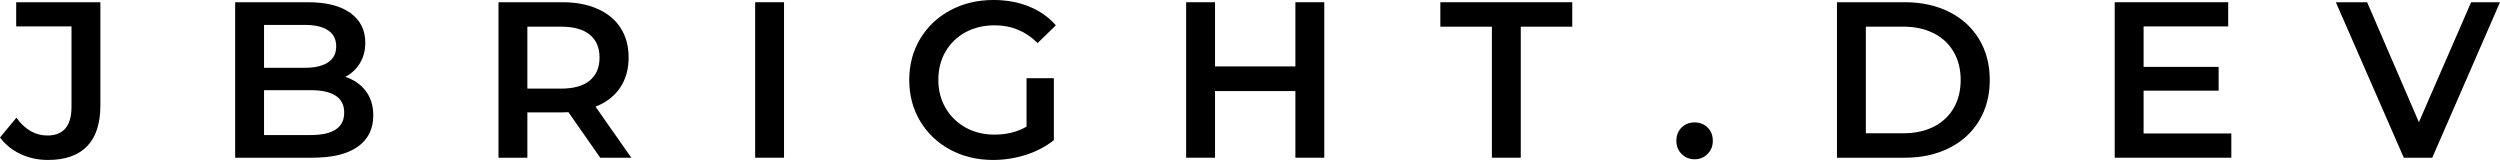 <svg xmlns="http://www.w3.org/2000/svg" xmlns:xlink="http://www.w3.org/1999/xlink" zoomAndPan="magnify" preserveAspectRatio="xMidYMid meet" version="1.0" viewBox="0.53 351.65 747.98 47.86"><defs><g/></defs><g fill="#000000" fill-opacity="1"><g transform="translate(1.391, 398.834)"><g><path d="M 13.484 0.672 C 10.516 0.672 7.781 0.082 5.281 -1.094 C 2.781 -2.27 0.734 -3.922 -0.859 -6.047 L 4.047 -11.969 C 6.617 -8.414 9.703 -6.641 13.297 -6.641 C 18.117 -6.641 20.531 -9.5 20.531 -15.219 L 20.531 -39.281 L 3.984 -39.281 L 3.984 -46.516 L 29.172 -46.516 L 29.172 -15.688 C 29.172 -10.238 27.844 -6.148 25.188 -3.422 C 22.531 -0.691 18.629 0.672 13.484 0.672 Z M 13.484 0.672 "/></g></g></g><g fill="#000000" fill-opacity="1"><g transform="translate(64.637, 398.834)"><g><path d="M 39.203 -24.188 C 41.773 -23.344 43.812 -21.938 45.312 -19.969 C 46.82 -18 47.578 -15.551 47.578 -12.625 C 47.578 -8.594 46.023 -5.477 42.922 -3.281 C 39.828 -1.094 35.312 0 29.375 0 L 6.25 0 L 6.25 -46.516 L 28.047 -46.516 C 33.535 -46.516 37.766 -45.441 40.734 -43.297 C 43.703 -41.148 45.188 -38.191 45.188 -34.422 C 45.188 -32.117 44.656 -30.082 43.594 -28.312 C 42.531 -26.539 41.066 -25.164 39.203 -24.188 Z M 14.891 -39.734 L 14.891 -26.906 L 27.109 -26.906 C 30.117 -26.906 32.43 -27.445 34.047 -28.531 C 35.672 -29.625 36.484 -31.211 36.484 -33.297 C 36.484 -35.422 35.672 -37.023 34.047 -38.109 C 32.43 -39.191 30.117 -39.734 27.109 -39.734 Z M 28.844 -6.781 C 35.531 -6.781 38.875 -9.016 38.875 -13.484 C 38.875 -17.961 35.531 -20.203 28.844 -20.203 L 14.891 -20.203 L 14.891 -6.781 Z M 28.844 -6.781 "/></g></g></g><g fill="#000000" fill-opacity="1"><g transform="translate(143.422, 398.834)"><g><path d="M 36.688 0 L 27.172 -13.625 C 26.773 -13.582 26.18 -13.562 25.391 -13.562 L 14.891 -13.562 L 14.891 0 L 6.25 0 L 6.25 -46.516 L 25.391 -46.516 C 29.422 -46.516 32.93 -45.848 35.922 -44.516 C 38.91 -43.191 41.203 -41.289 42.797 -38.812 C 44.391 -36.332 45.188 -33.383 45.188 -29.969 C 45.188 -26.469 44.332 -23.453 42.625 -20.922 C 40.926 -18.398 38.477 -16.52 35.281 -15.281 L 45.984 0 Z M 36.484 -29.969 C 36.484 -32.938 35.508 -35.219 33.562 -36.812 C 31.613 -38.406 28.754 -39.203 24.984 -39.203 L 14.891 -39.203 L 14.891 -20.672 L 24.984 -20.672 C 28.754 -20.672 31.613 -21.477 33.562 -23.094 C 35.508 -24.707 36.484 -27 36.484 -29.969 Z M 36.484 -29.969 "/></g></g></g><g fill="#000000" fill-opacity="1"><g transform="translate(220.215, 398.834)"><g><path d="M 6.25 -46.516 L 14.891 -46.516 L 14.891 0 L 6.25 0 Z M 6.25 -46.516 "/></g></g></g><g fill="#000000" fill-opacity="1"><g transform="translate(269.649, 398.834)"><g><path d="M 38.016 -23.797 L 46.188 -23.797 L 46.188 -5.25 C 43.789 -3.344 41 -1.879 37.812 -0.859 C 34.625 0.16 31.348 0.672 27.984 0.672 C 23.234 0.672 18.953 -0.359 15.141 -2.422 C 11.336 -4.484 8.348 -7.328 6.172 -10.953 C 4.004 -14.586 2.922 -18.691 2.922 -23.266 C 2.922 -27.828 4.004 -31.922 6.172 -35.547 C 8.348 -39.18 11.352 -42.031 15.188 -44.094 C 19.02 -46.156 23.328 -47.188 28.109 -47.188 C 32.004 -47.188 35.547 -46.539 38.734 -45.25 C 41.93 -43.969 44.613 -42.086 46.781 -39.609 L 41.328 -34.297 C 37.785 -37.836 33.516 -39.609 28.516 -39.609 C 25.234 -39.609 22.316 -38.922 19.766 -37.547 C 17.223 -36.172 15.227 -34.242 13.781 -31.766 C 12.344 -29.285 11.625 -26.453 11.625 -23.266 C 11.625 -20.16 12.344 -17.367 13.781 -14.891 C 15.227 -12.41 17.223 -10.457 19.766 -9.031 C 22.316 -7.613 25.207 -6.906 28.438 -6.906 C 32.07 -6.906 35.266 -7.703 38.016 -9.297 Z M 38.016 -23.797 "/></g></g></g><g fill="#000000" fill-opacity="1"><g transform="translate(349.164, 398.834)"><g><path d="M 47.578 -46.516 L 47.578 0 L 38.938 0 L 38.938 -19.938 L 14.891 -19.938 L 14.891 0 L 6.25 0 L 6.25 -46.516 L 14.891 -46.516 L 14.891 -27.312 L 38.938 -27.312 L 38.938 -46.516 Z M 47.578 -46.516 "/></g></g></g><g fill="#000000" fill-opacity="1"><g transform="translate(431.203, 398.834)"><g><path d="M 15.688 -39.203 L 0.266 -39.203 L 0.266 -46.516 L 39.734 -46.516 L 39.734 -39.203 L 24.328 -39.203 L 24.328 0 L 15.688 0 Z M 15.688 -39.203 "/></g></g></g><g fill="#000000" fill-opacity="1"><g transform="translate(499.43, 398.834)"><g><path d="M 8.109 0.469 C 6.598 0.469 5.312 -0.051 4.25 -1.094 C 3.188 -2.133 2.656 -3.453 2.656 -5.047 C 2.656 -6.691 3.176 -8.02 4.219 -9.031 C 5.258 -10.051 6.555 -10.562 8.109 -10.562 C 9.66 -10.562 10.957 -10.051 12 -9.031 C 13.039 -8.02 13.562 -6.691 13.562 -5.047 C 13.562 -3.453 13.023 -2.133 11.953 -1.094 C 10.891 -0.051 9.609 0.469 8.109 0.469 Z M 8.109 0.469 "/></g></g></g><g fill="#000000" fill-opacity="1"><g transform="translate(543.883, 398.834)"><g><path d="M 6.25 -46.516 L 26.578 -46.516 C 31.547 -46.516 35.957 -45.551 39.812 -43.625 C 43.664 -41.695 46.656 -38.973 48.781 -35.453 C 50.906 -31.93 51.969 -27.867 51.969 -23.266 C 51.969 -18.648 50.906 -14.582 48.781 -11.062 C 46.656 -7.539 43.664 -4.816 39.812 -2.891 C 35.957 -0.961 31.547 0 26.578 0 L 6.25 0 Z M 26.188 -7.312 C 29.594 -7.312 32.594 -7.961 35.188 -9.266 C 37.781 -10.578 39.773 -12.438 41.172 -14.844 C 42.566 -17.258 43.266 -20.066 43.266 -23.266 C 43.266 -26.453 42.566 -29.25 41.172 -31.656 C 39.773 -34.07 37.781 -35.93 35.188 -37.234 C 32.594 -38.547 29.594 -39.203 26.188 -39.203 L 14.891 -39.203 L 14.891 -7.312 Z M 26.188 -7.312 "/></g></g></g><g fill="#000000" fill-opacity="1"><g transform="translate(626.984, 398.834)"><g><path d="M 41.141 -7.25 L 41.141 0 L 6.25 0 L 6.25 -46.516 L 40.203 -46.516 L 40.203 -39.281 L 14.891 -39.281 L 14.891 -27.172 L 37.344 -27.172 L 37.344 -20.062 L 14.891 -20.062 L 14.891 -7.25 Z M 41.141 -7.25 "/></g></g></g><g fill="#000000" fill-opacity="1"><g transform="translate(699.727, 398.834)"><g><path d="M 48.781 -46.516 L 28.516 0 L 20 0 L -0.328 -46.516 L 9.031 -46.516 L 24.516 -10.625 L 40.141 -46.516 Z M 48.781 -46.516 "/></g></g></g></svg>